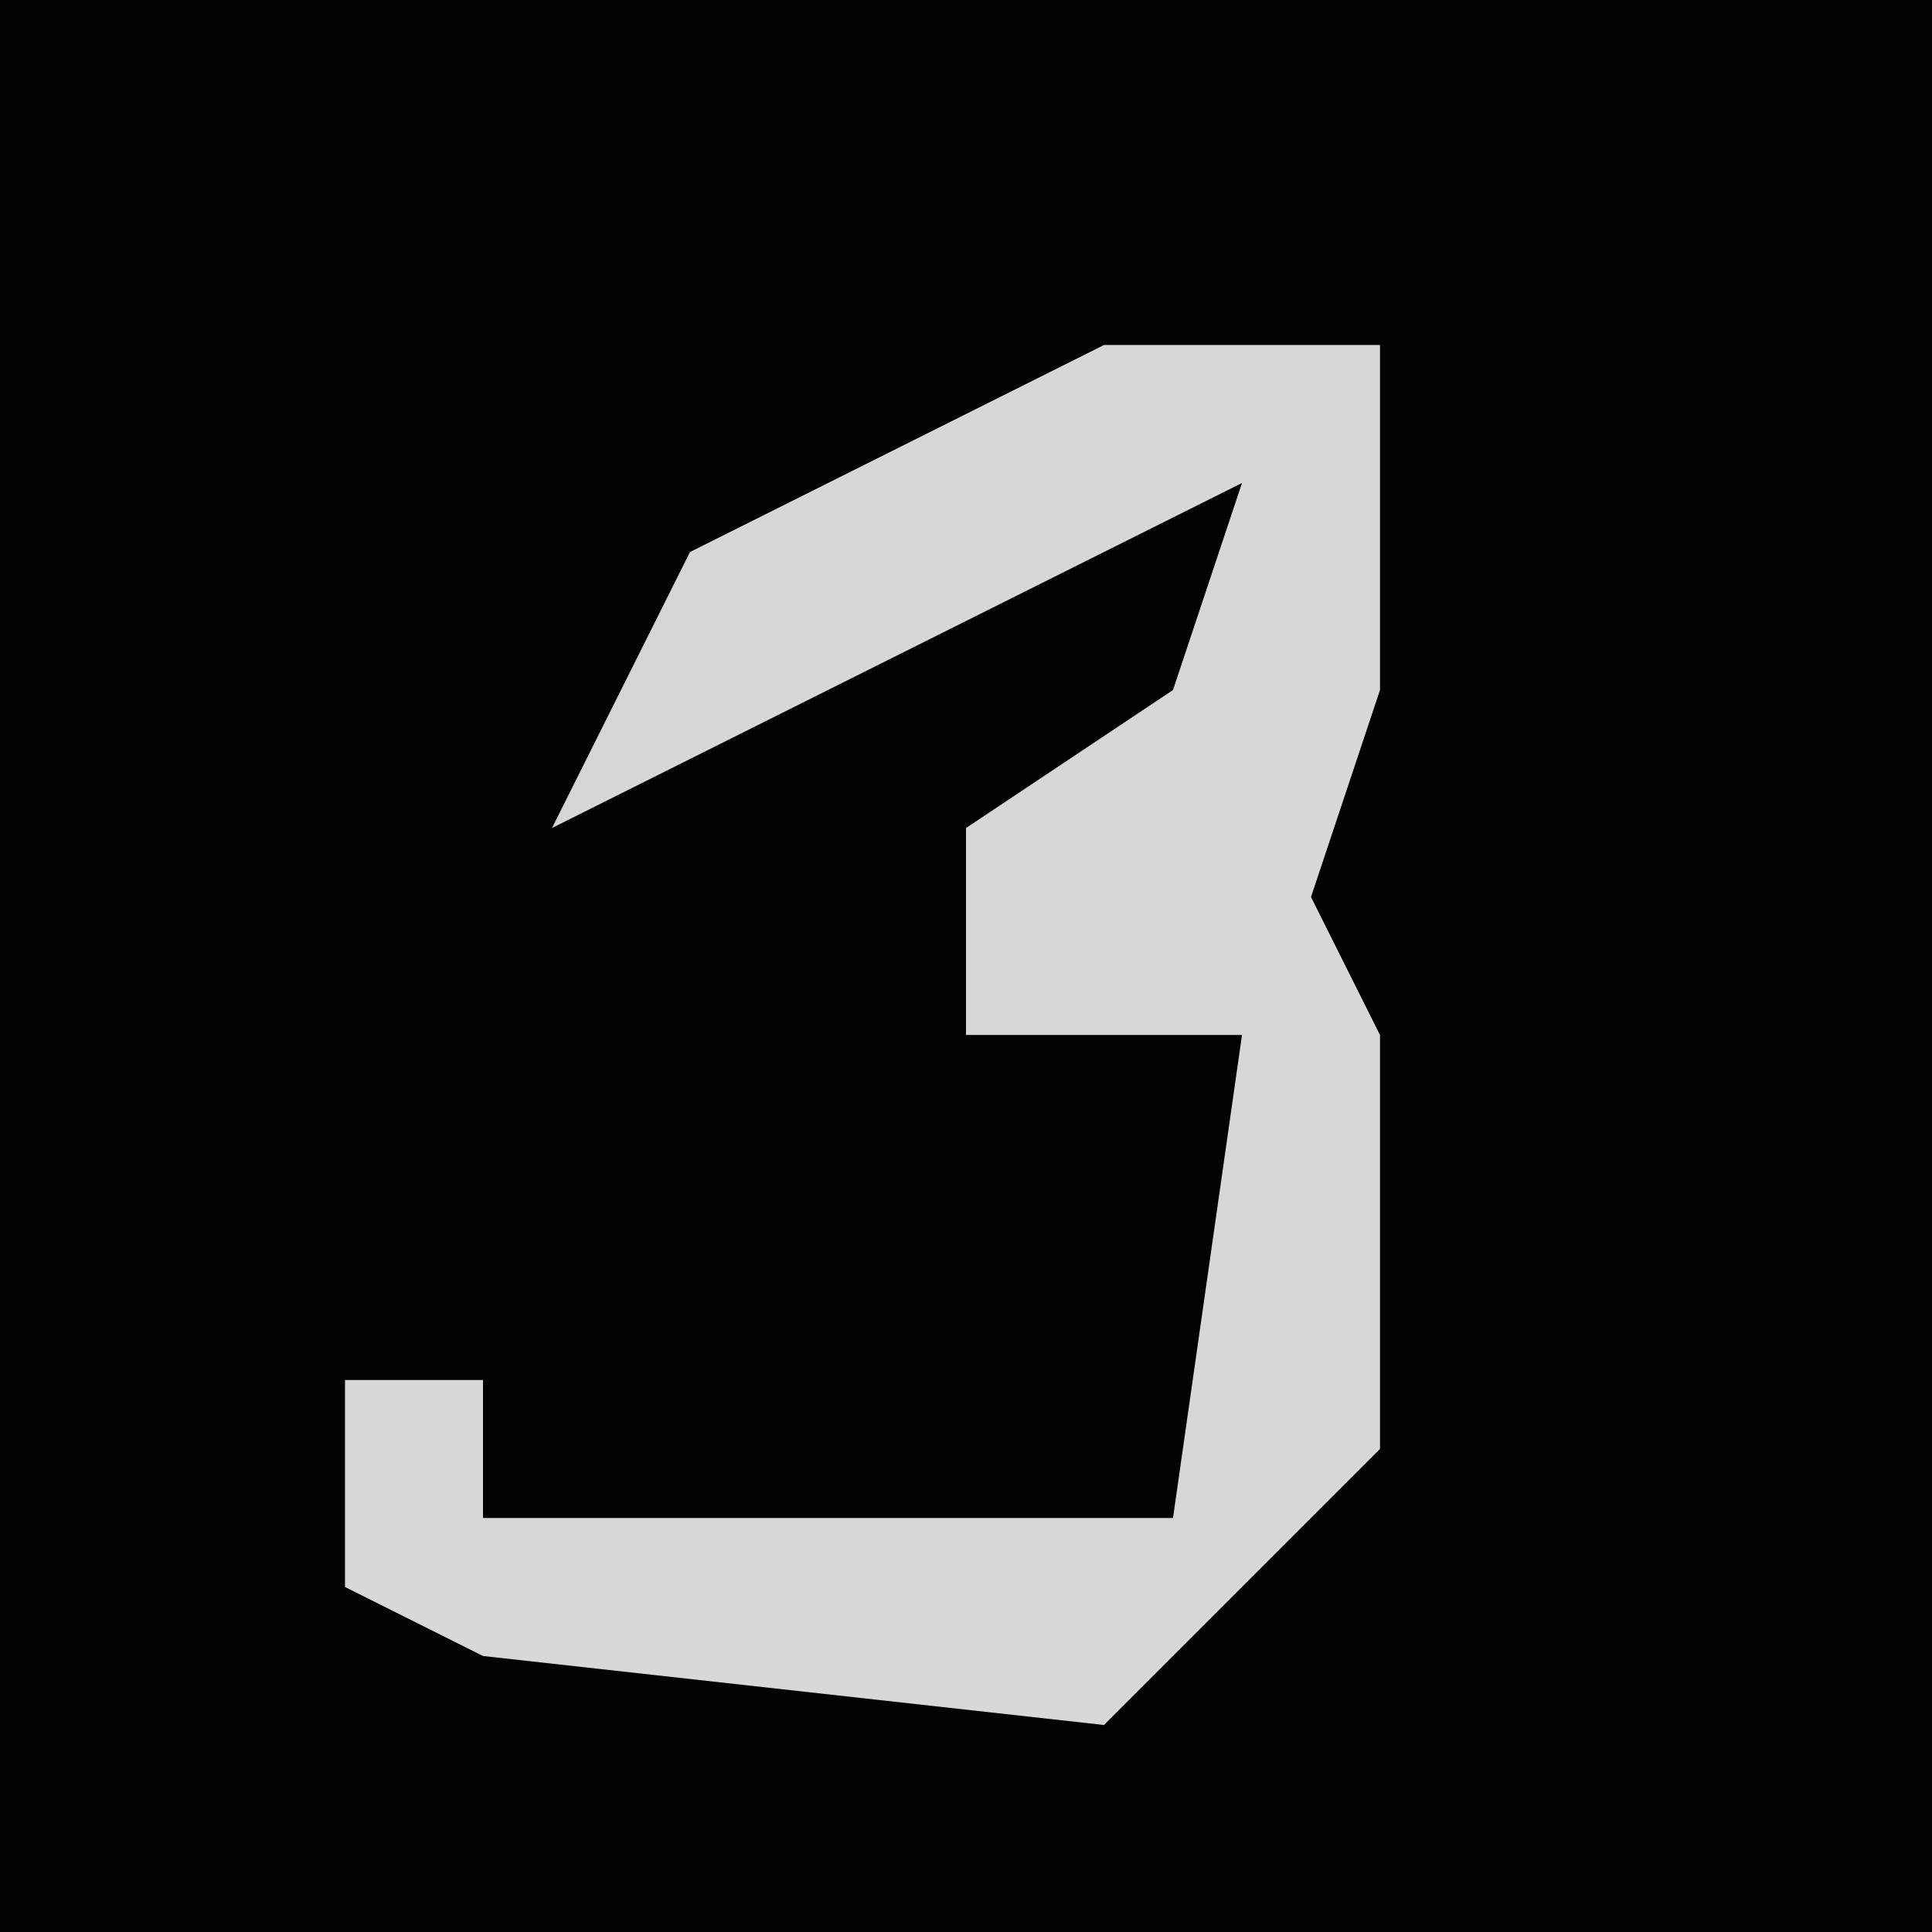 <?xml version="1.0" encoding="UTF-8"?>
<svg version="1.1" xmlns="http://www.w3.org/2000/svg" width="28" height="28">
<path d="M0,0 L28,0 L28,28 L0,28 Z " fill="#020202" transform="translate(0,0)"/>
<path d="M0,0 L4,0 L4,5 L3,8 L4,10 L4,16 L0,20 L-9,19 L-11,18 L-11,15 L-9,15 L-9,17 L1,17 L2,10 L-2,10 L-2,7 L1,5 L2,2 L-4,5 L-8,7 L-6,3 Z " fill="#D7D7D7" transform="translate(16,5)"/>
</svg>

